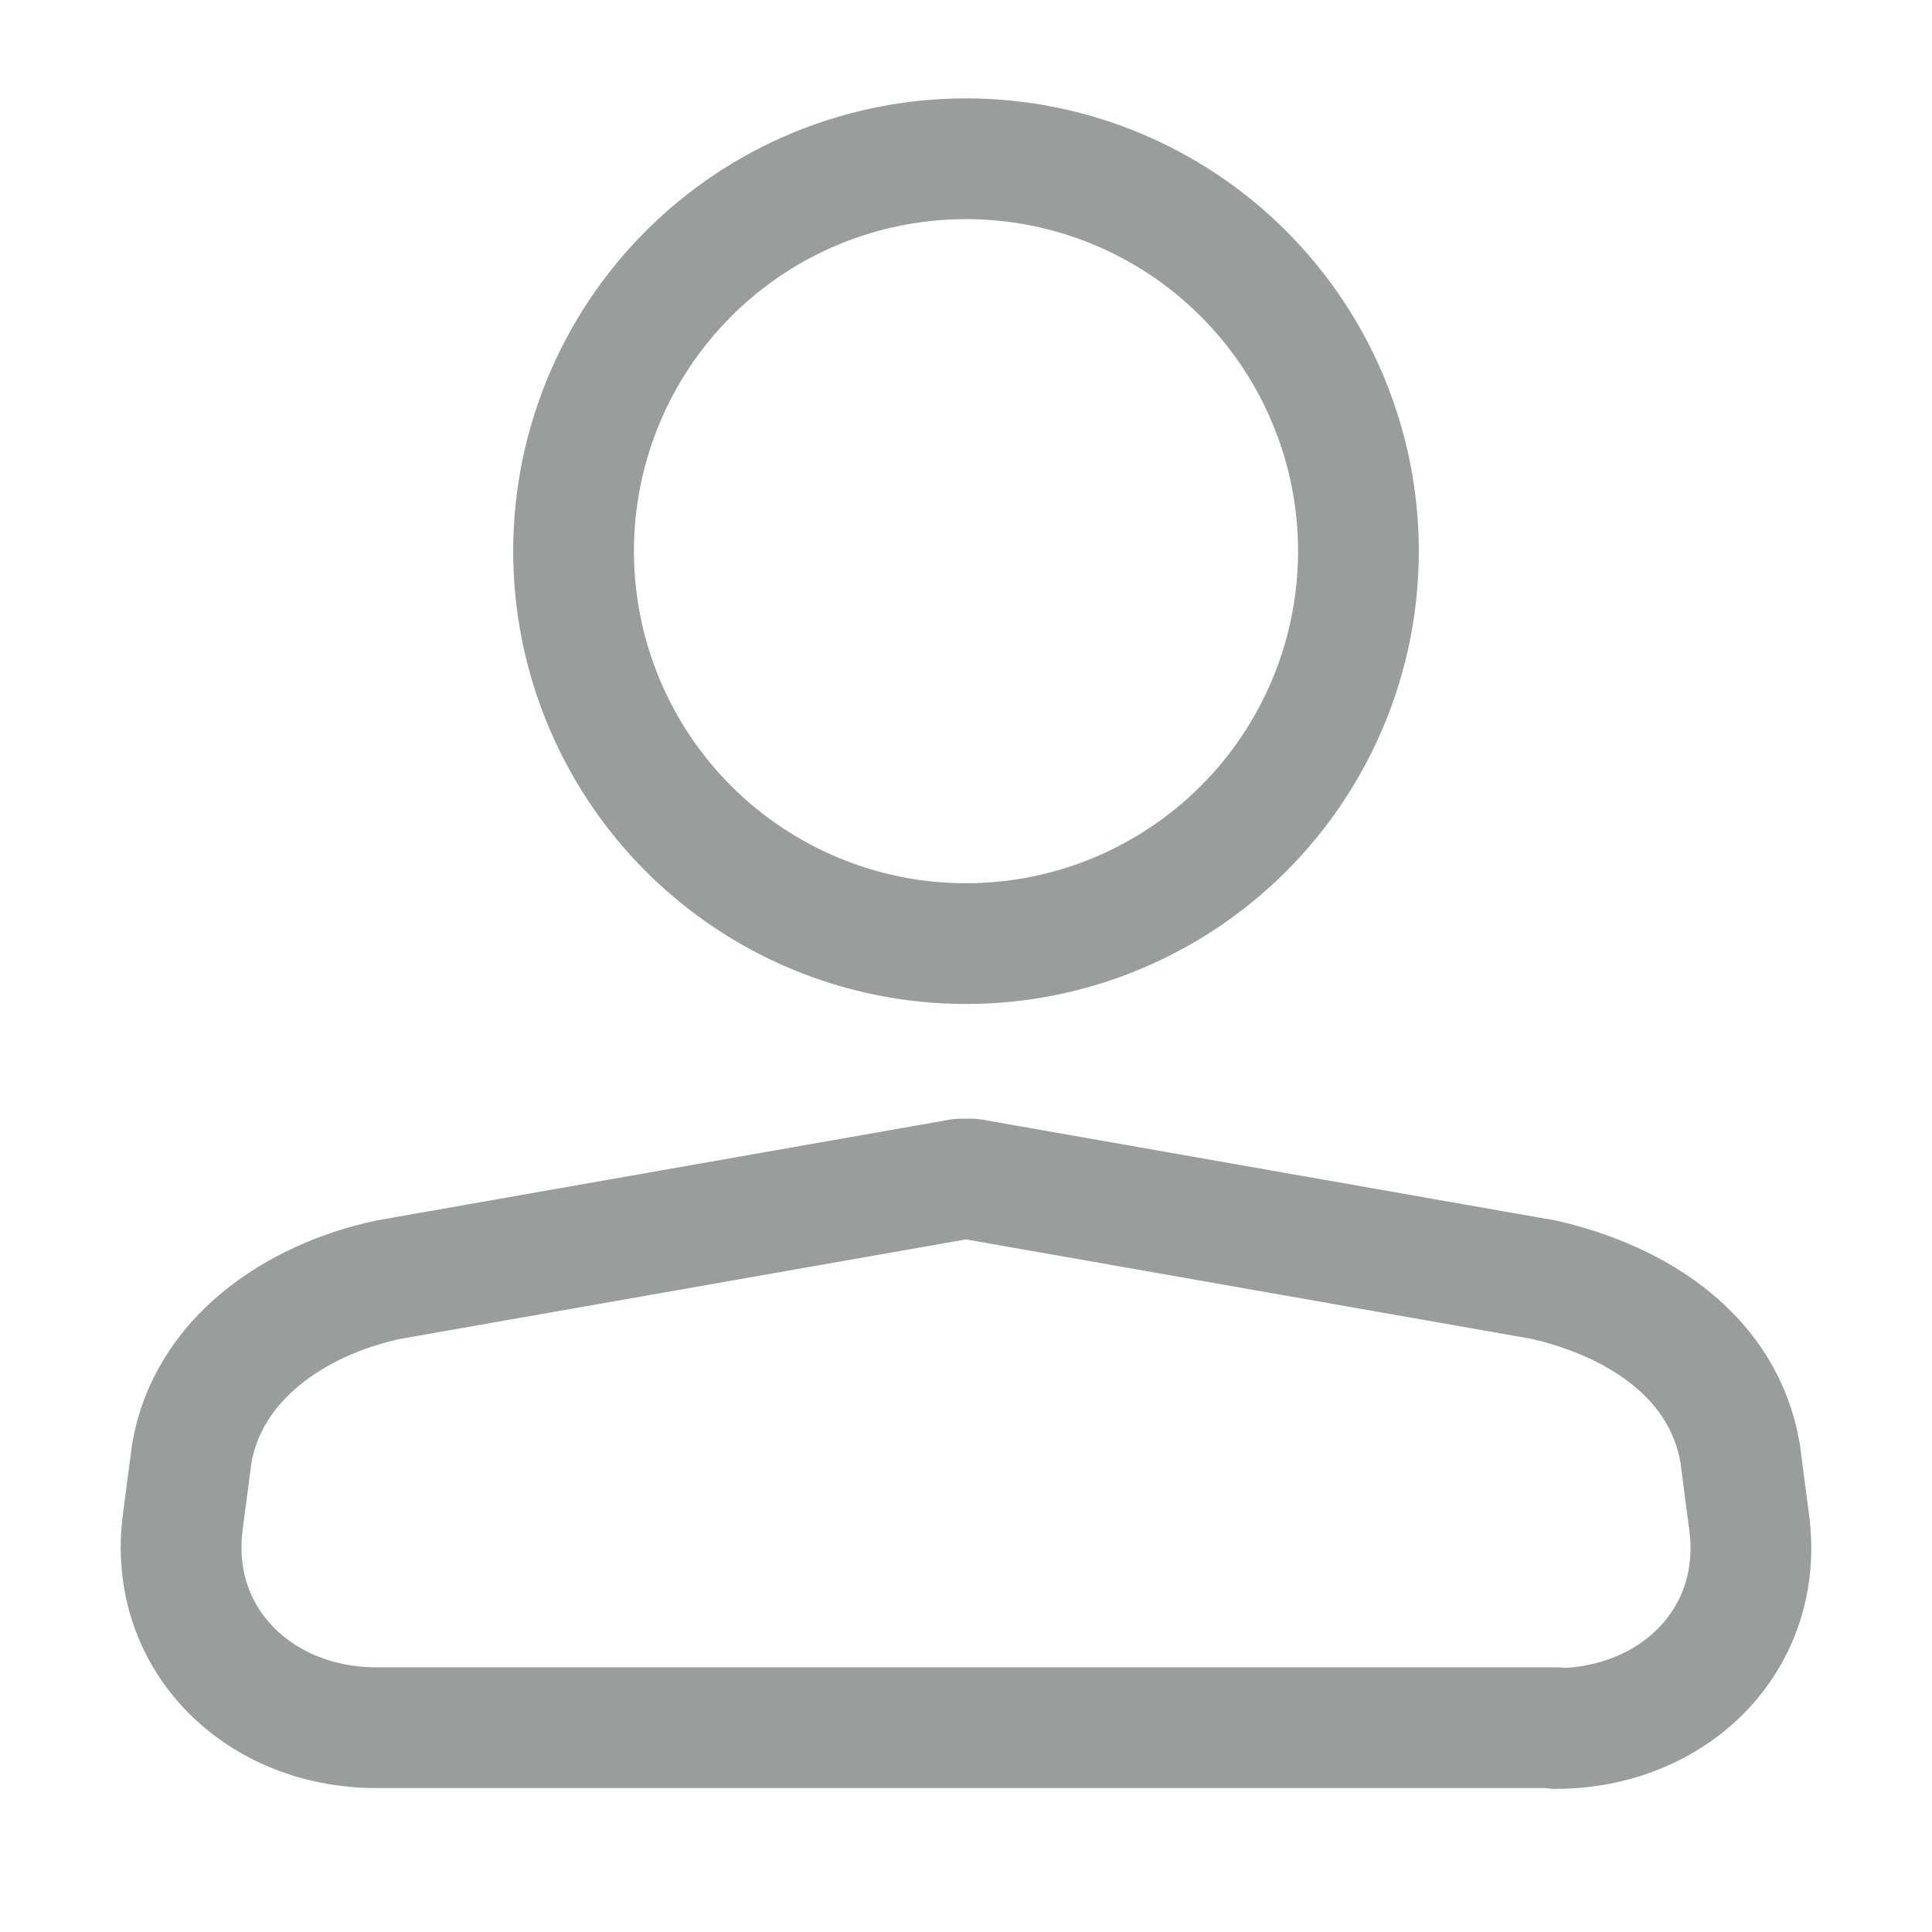 <svg width="24" height="24" viewBox="0 0 24 24" fill="none" xmlns="http://www.w3.org/2000/svg">
<path d="M19.335 21.462H4.676C3.21 21.462 2.079 20.357 2.271 18.904L2.382 18.056C2.584 16.886 3.655 16.15 4.817 15.898L11.93 14.647H12.07L19.183 15.898C20.365 16.171 21.416 16.866 21.617 18.056L21.729 18.915C21.921 20.367 20.79 21.472 19.324 21.472L19.335 21.462ZM16.875 6.847C16.875 8.14 16.361 9.38 15.447 10.294C14.533 11.208 13.293 11.722 12 11.722C10.707 11.722 9.467 11.208 8.553 10.294C7.639 9.38 7.125 8.14 7.125 6.847C7.125 5.554 7.639 4.314 8.553 3.4C9.467 2.485 10.707 1.972 12 1.972C13.293 1.972 14.533 2.485 15.447 3.4C16.361 4.314 16.875 5.554 16.875 6.847Z" stroke="#999D9B" stroke-width="1.5" stroke-linecap="round" stroke-linejoin="round"/>
</svg>
